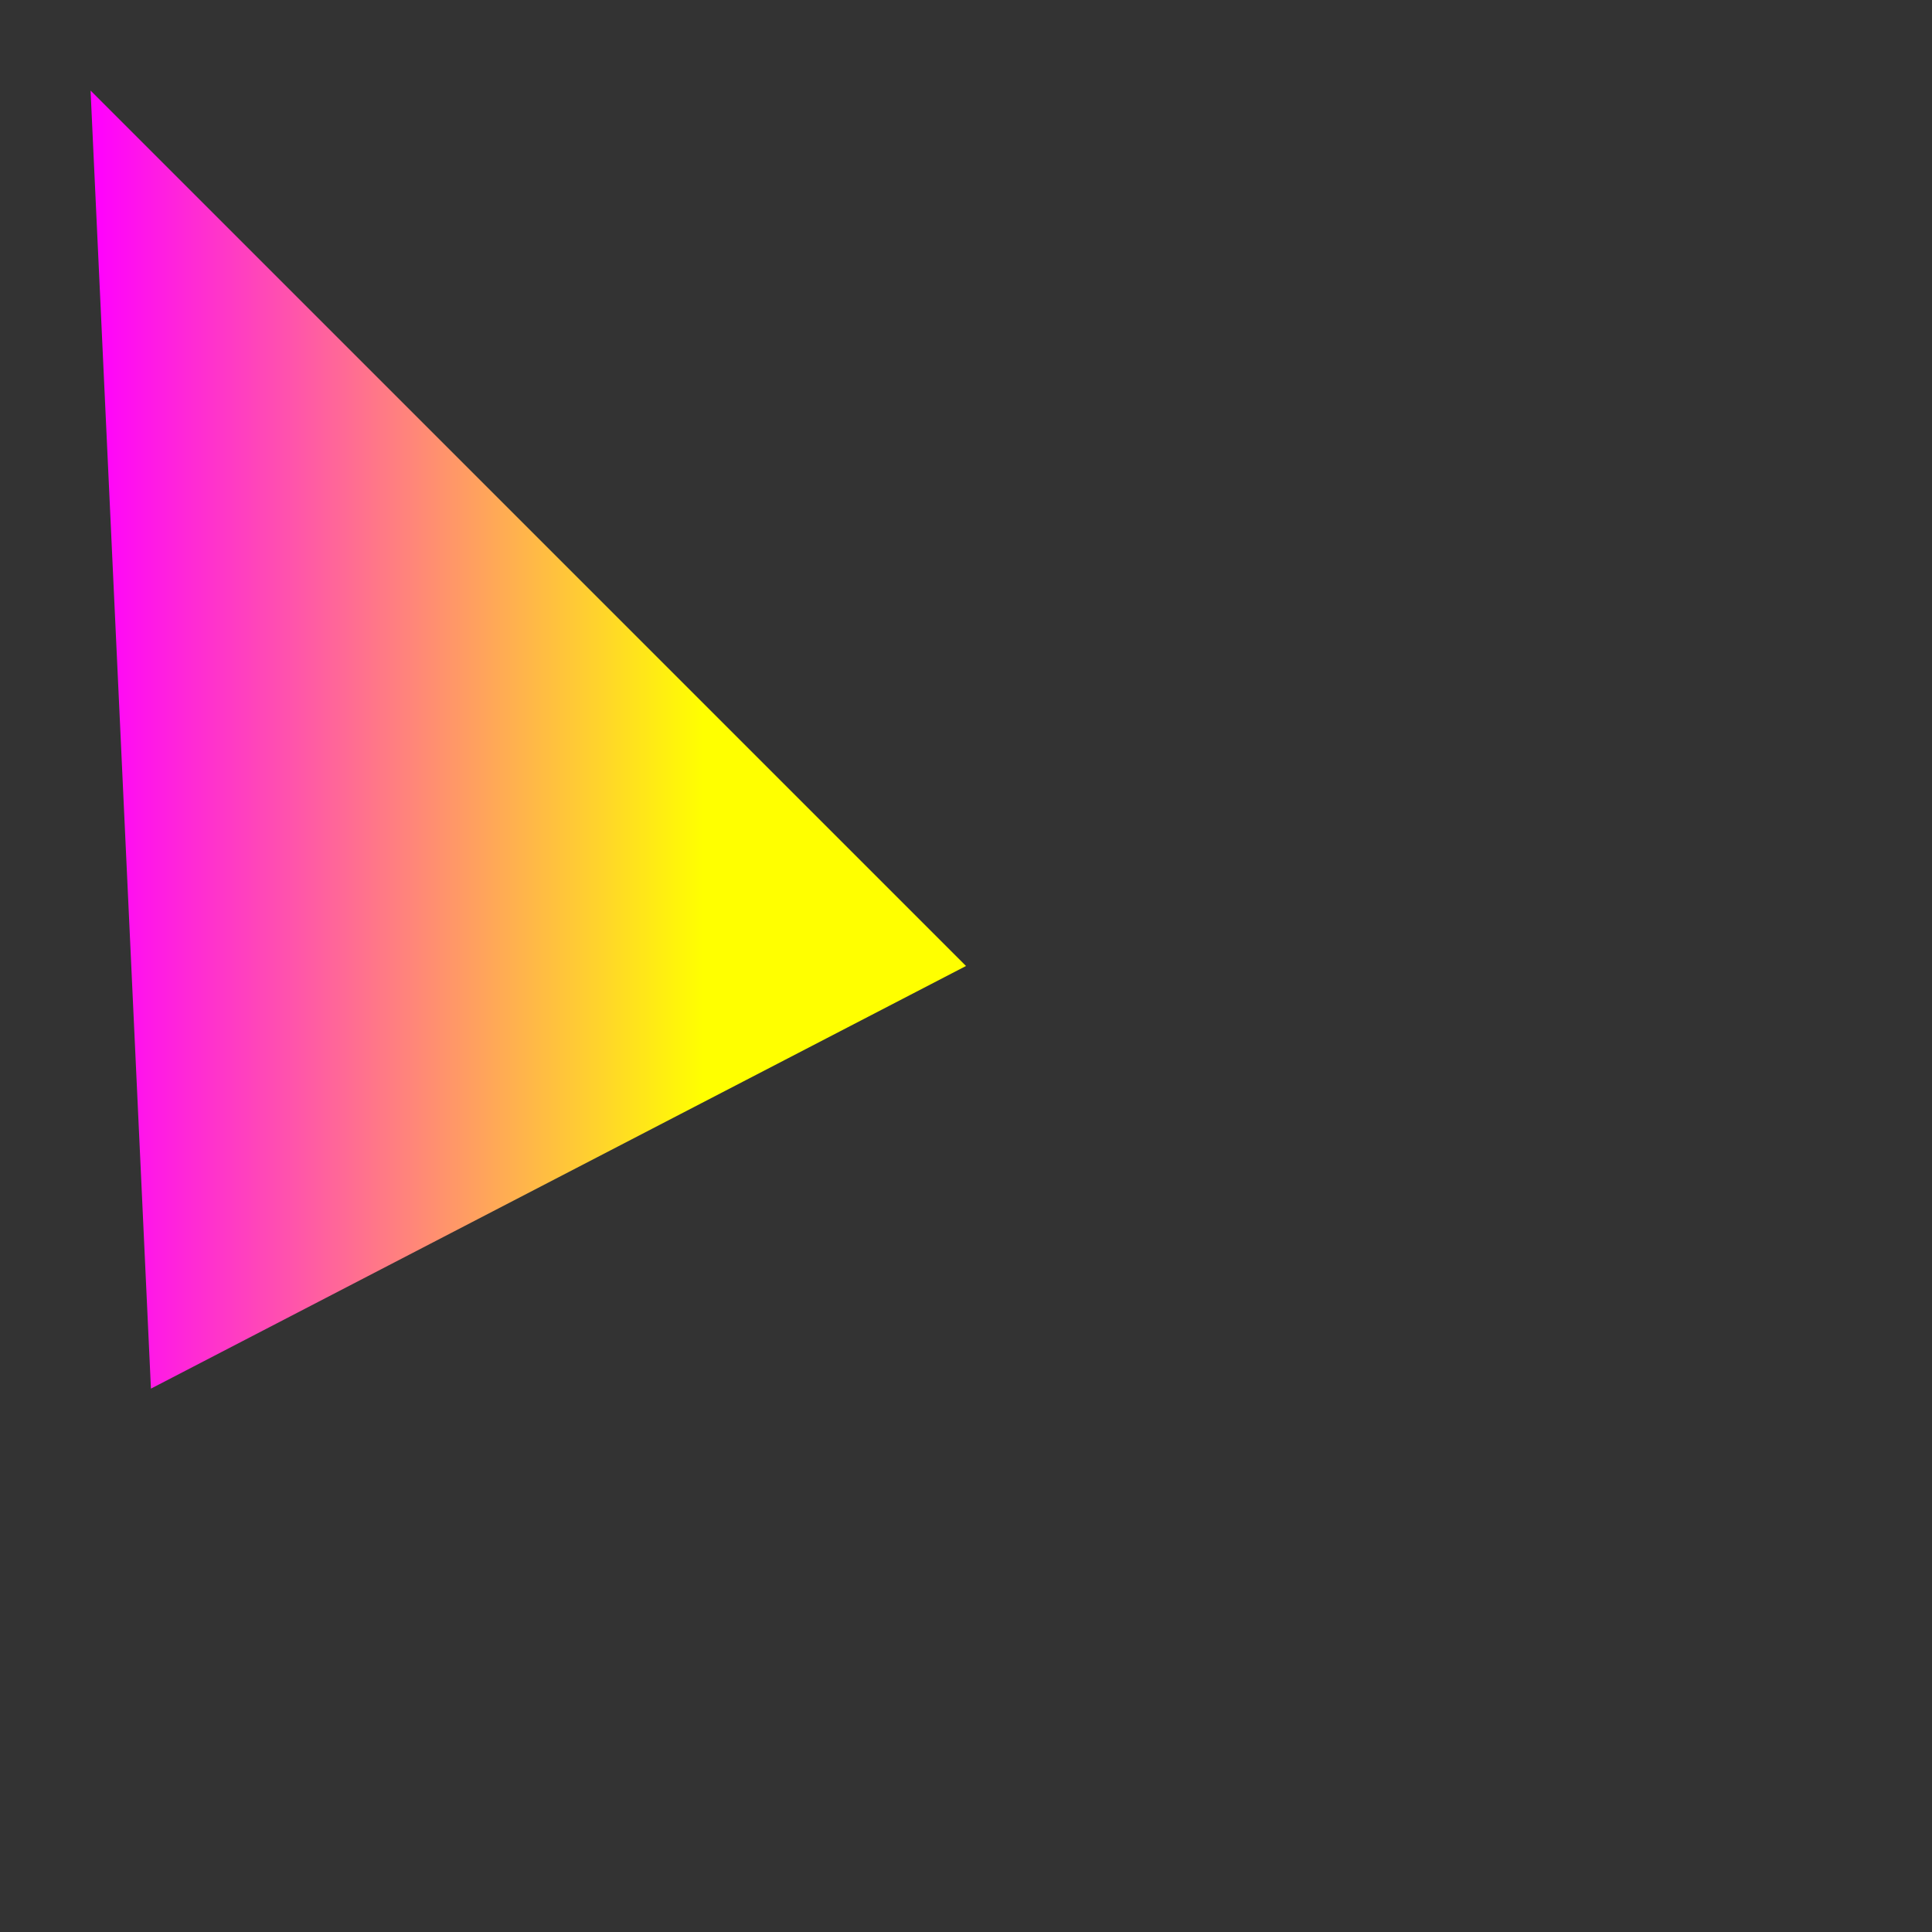 <svg xmlns="http://www.w3.org/2000/svg" height="64" width="64">
  <rect width="100%" height="100%" fill="#333333" stroke="none"/>
  <defs>
    <linearGradient id="grad1" x1="0" y1="0" x2="0.7" y2="0">
      <stop offset="0%" style="stop-color:rgb(255,0,255);stop-opacity:1" />
      <stop offset="100%" style="stop-color:rgb(255,255,0);stop-opacity:1" />
    </linearGradient>
  </defs>
    <path d="M3 3 L32 32 L5 46 Z" fill="url(#grad1)"/>
</svg>

